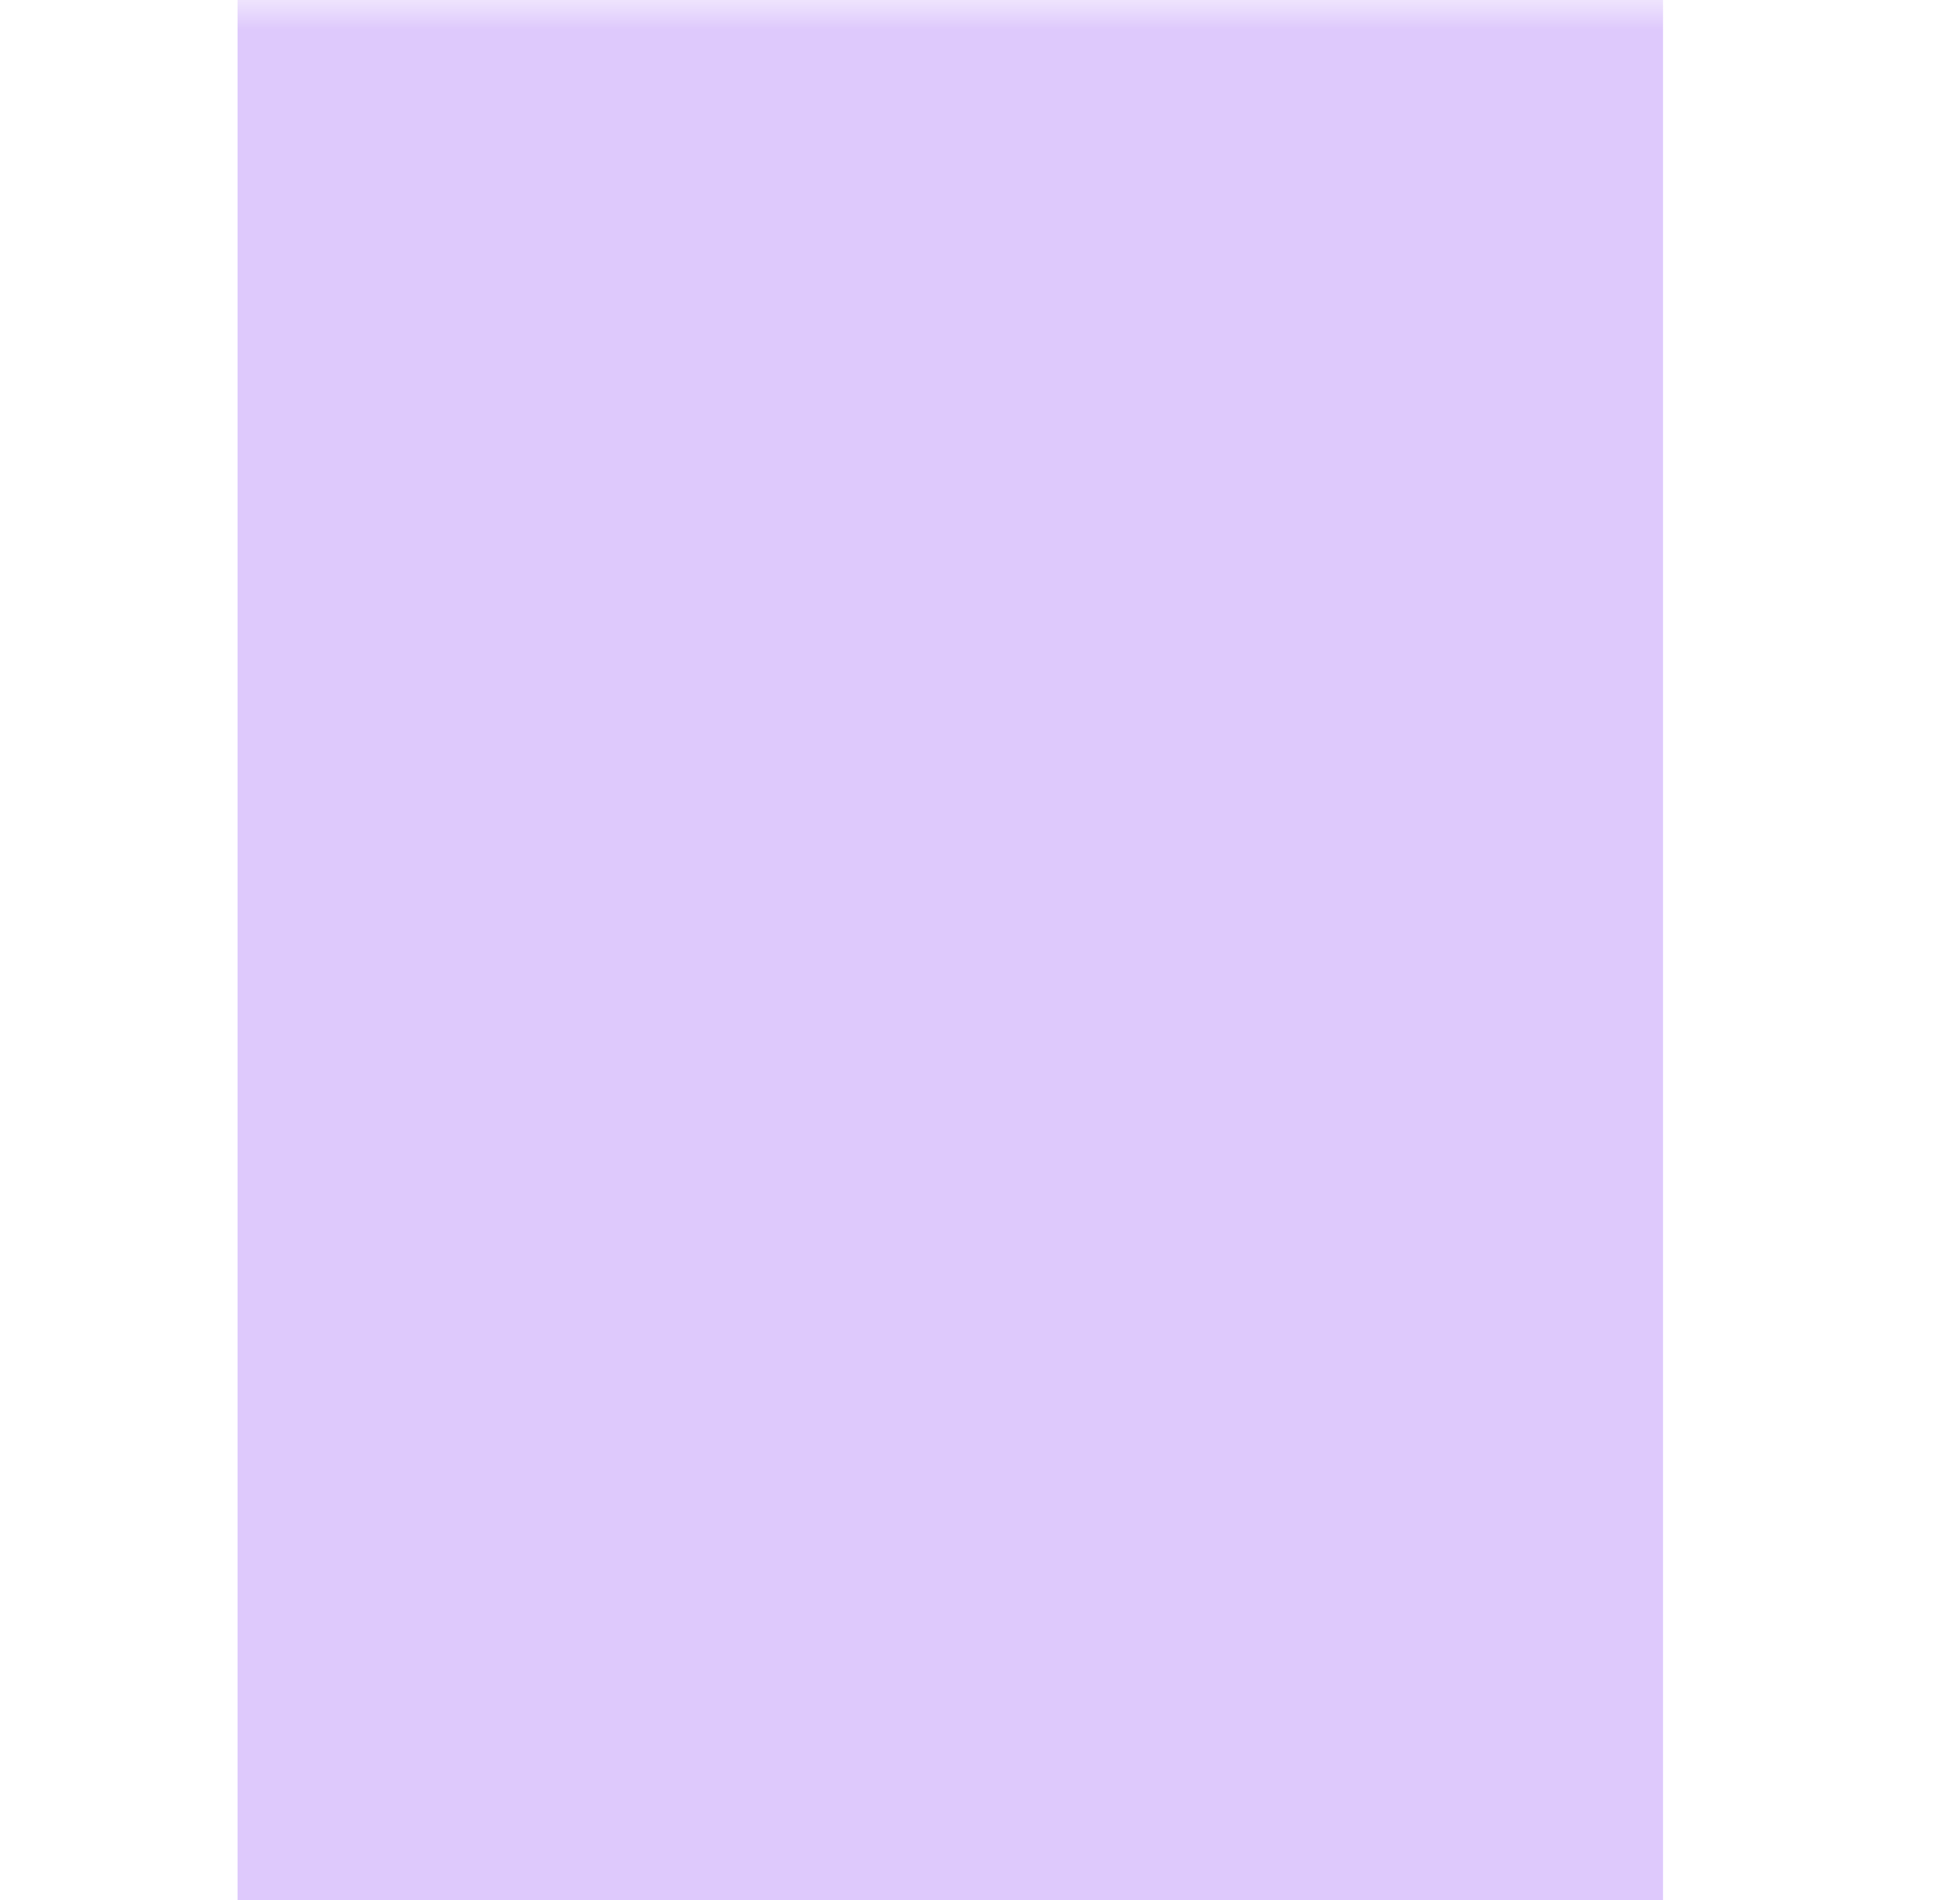 <?xml version="1.0" encoding="UTF-8"?>
<svg xmlns="http://www.w3.org/2000/svg" xmlns:xlink="http://www.w3.org/1999/xlink" width="33" height="32" viewBox="0 0 33 32">
<defs>
<filter id="filter-remove-color" x="0%" y="0%" width="100%" height="100%">
<feColorMatrix color-interpolation-filters="sRGB" values="0 0 0 0 1 0 0 0 0 1 0 0 0 0 1 0 0 0 1 0" />
</filter>
<mask id="mask-0">
<g filter="url(#filter-remove-color)">
<rect x="-3.3" y="-3.2" width="39.6" height="38.4" fill="rgb(0%, 0%, 0%)" fill-opacity="0.5"/>
</g>
</mask>
<clipPath id="clip-0">
<rect x="0" y="0" width="32" height="33"/>
</clipPath>
<g id="source-10659" clip-path="url(#clip-0)">
<path fill-rule="nonzero" fill="rgb(74.118%, 57.647%, 97.647%)" fill-opacity="1" d="M 4 0 L 28 0 L 28 33 L 4 33 Z M 4 0 "/>
</g>
</defs>
<g mask="url(#mask-0)">
<use xlink:href="#source-10659"/>
</g>
</svg>
